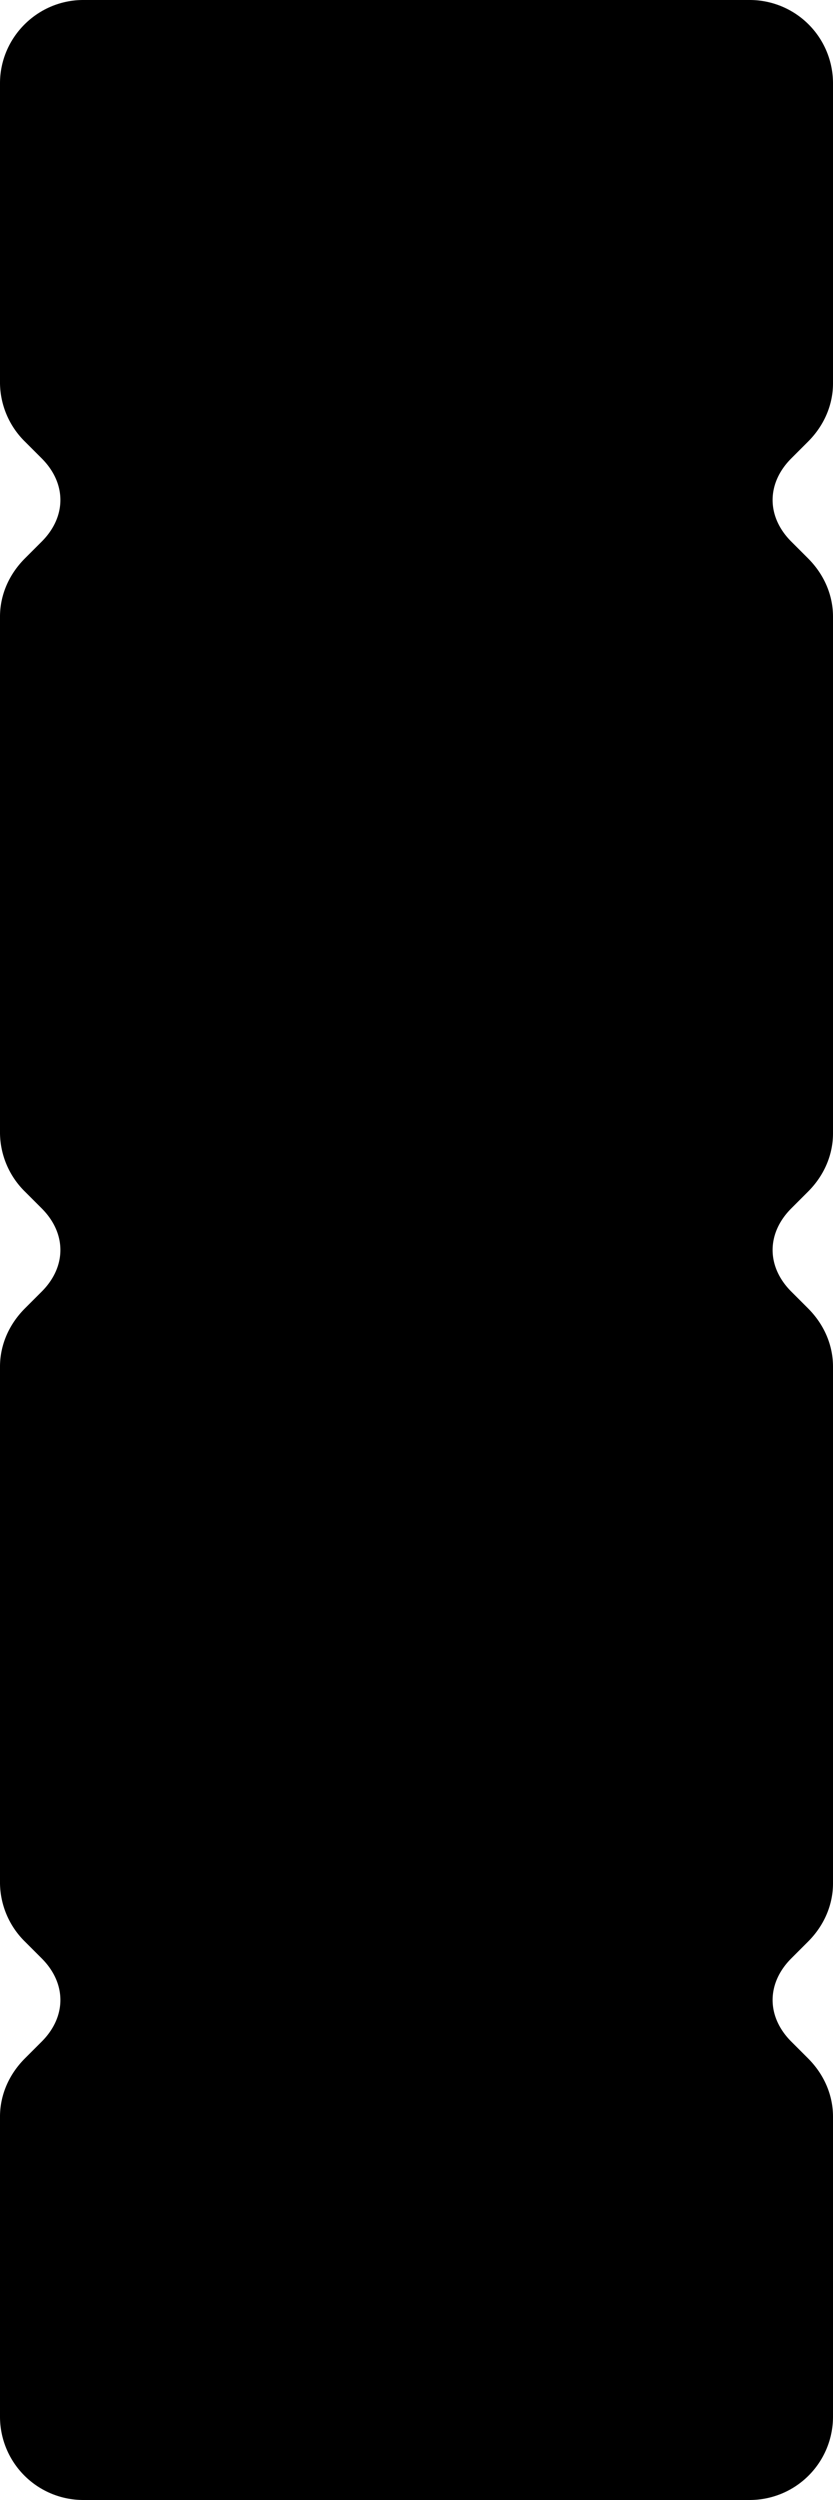 <svg xmlns="http://www.w3.org/2000/svg" viewBox="0 0 20 60">
  <path fill="#000" fill-rule="evenodd" d="M2 0h16a2 2 0 0 1 2 2v7.2c0 .5-.2 1-.6 1.4l-.4.4c-.6.6-.6 1.4 0 2l.4.4c.4.4.6.9.6 1.4v12.4c0 .5-.2 1-.6 1.4l-.4.4c-.6.6-.6 1.4 0 2l.4.4c.4.4.6.9.6 1.4v12.4c0 .5-.2 1-.6 1.4l-.4.4c-.6.6-.6 1.4 0 2l.4.4c.4.4.6.9.6 1.4V58a2 2 0 0 1-2 2H2a2 2 0 0 1-2-2v-7.2c0-.5.2-1 .6-1.4L1 49c.6-.6.6-1.4 0-2l-.4-.4a2 2 0 0 1-.6-1.4V32.8c0-.5.2-1 .6-1.4L1 31c.6-.6.6-1.4 0-2l-.4-.4a2 2 0 0 1-.6-1.4V14.8c0-.5.2-1 .6-1.4L1 13c.6-.6.6-1.4 0-2l-.4-.4A2 2 0 0 1 0 9.2V2C0 .9.9 0 2 0z"/>
</svg>
